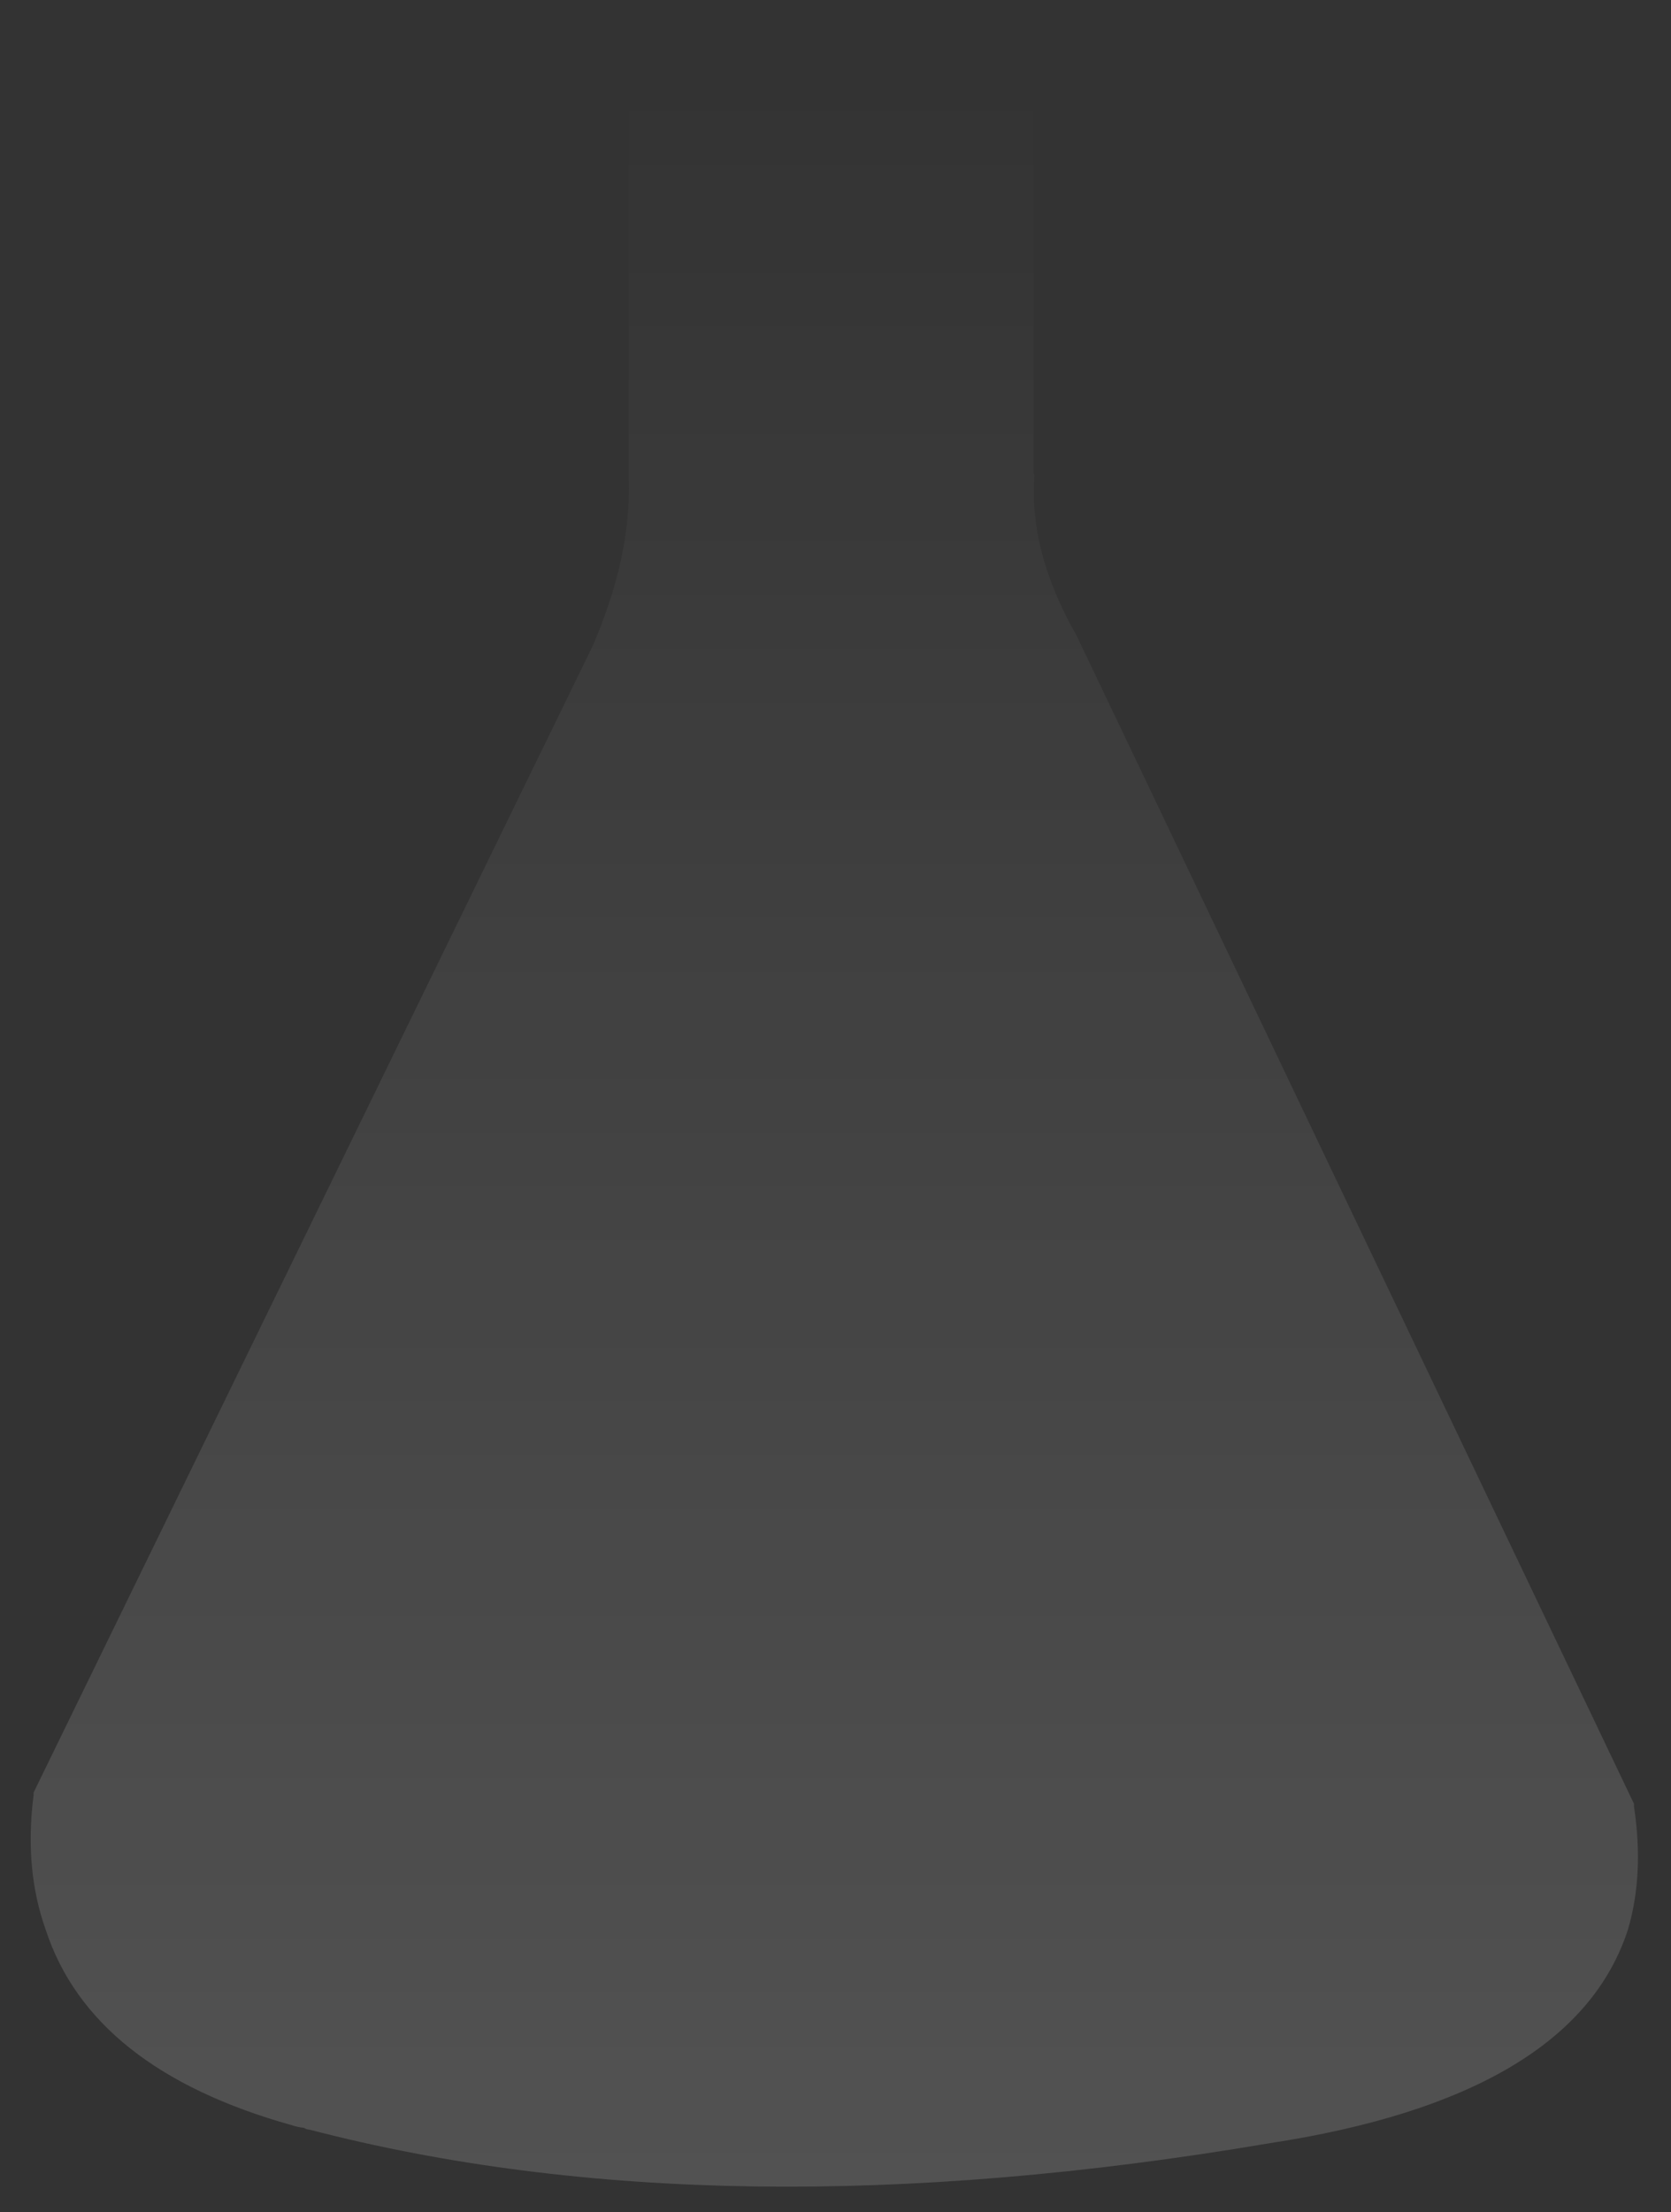 <?xml version="1.0" encoding="utf-8"?>
<!-- Generator: Adobe Illustrator 16.0.0, SVG Export Plug-In . SVG Version: 6.00 Build 0)  -->
<!DOCTYPE svg PUBLIC "-//W3C//DTD SVG 1.1//EN" "http://www.w3.org/Graphics/SVG/1.1/DTD/svg11.dtd">
<svg version="1.1" id="Layer_1" xmlns="http://www.w3.org/2000/svg" xmlns:xlink="http://www.w3.org/1999/xlink" x="0px" y="0px"
	 width="97px" height="128.33px" viewBox="0 0 97 128.33" enable-background="new 0 0 97 128.33" xml:space="preserve">
<rect x="0" y="0" width="97" height="128.33" fill="#333333" stroke="none"/>
<g>
	
		<linearGradient id="SVGID_1_" gradientUnits="userSpaceOnUse" x1="63.882" y1="-19.591" x2="63.882" y2="139.434" gradientTransform="matrix(1 0 0 -1 -15.45 144.305)">
		<stop  offset="0" style="stop-color:#FFFFFF;stop-opacity:0.2"/>
		<stop  offset="1" style="stop-color:#FFFFFF;stop-opacity:0"/>
	</linearGradient>
	<path fill="url(#SVGID_1_)" d="M36.5,27.78V2.13c6.73-0.53,14.57-0.53,23.5,0v25.3l0.05,0.15c-0.23,2.93,0.58,6.03,2.45,9.3
		l32.35,67.75c0,0.07,0,0.12,0,0.15c0.4,2.63,0.28,5.02-0.35,7.15c-2.1,6.47-9.05,10.6-20.85,12.4c-21.27,3.6-39.83,3.33-55.7-0.8
		c-0.1,0-0.2-0.03-0.3-0.1c-0.27-0.03-0.5-0.08-0.7-0.15c-7.77-2.17-12.53-5.95-14.3-11.35c-0.83-2.33-1.07-4.93-0.7-7.8
		c0-0.07,0-0.12,0-0.15l32.45-66.5C35.9,34.02,36.6,30.78,36.5,27.78z"/>
</g>
</svg>
